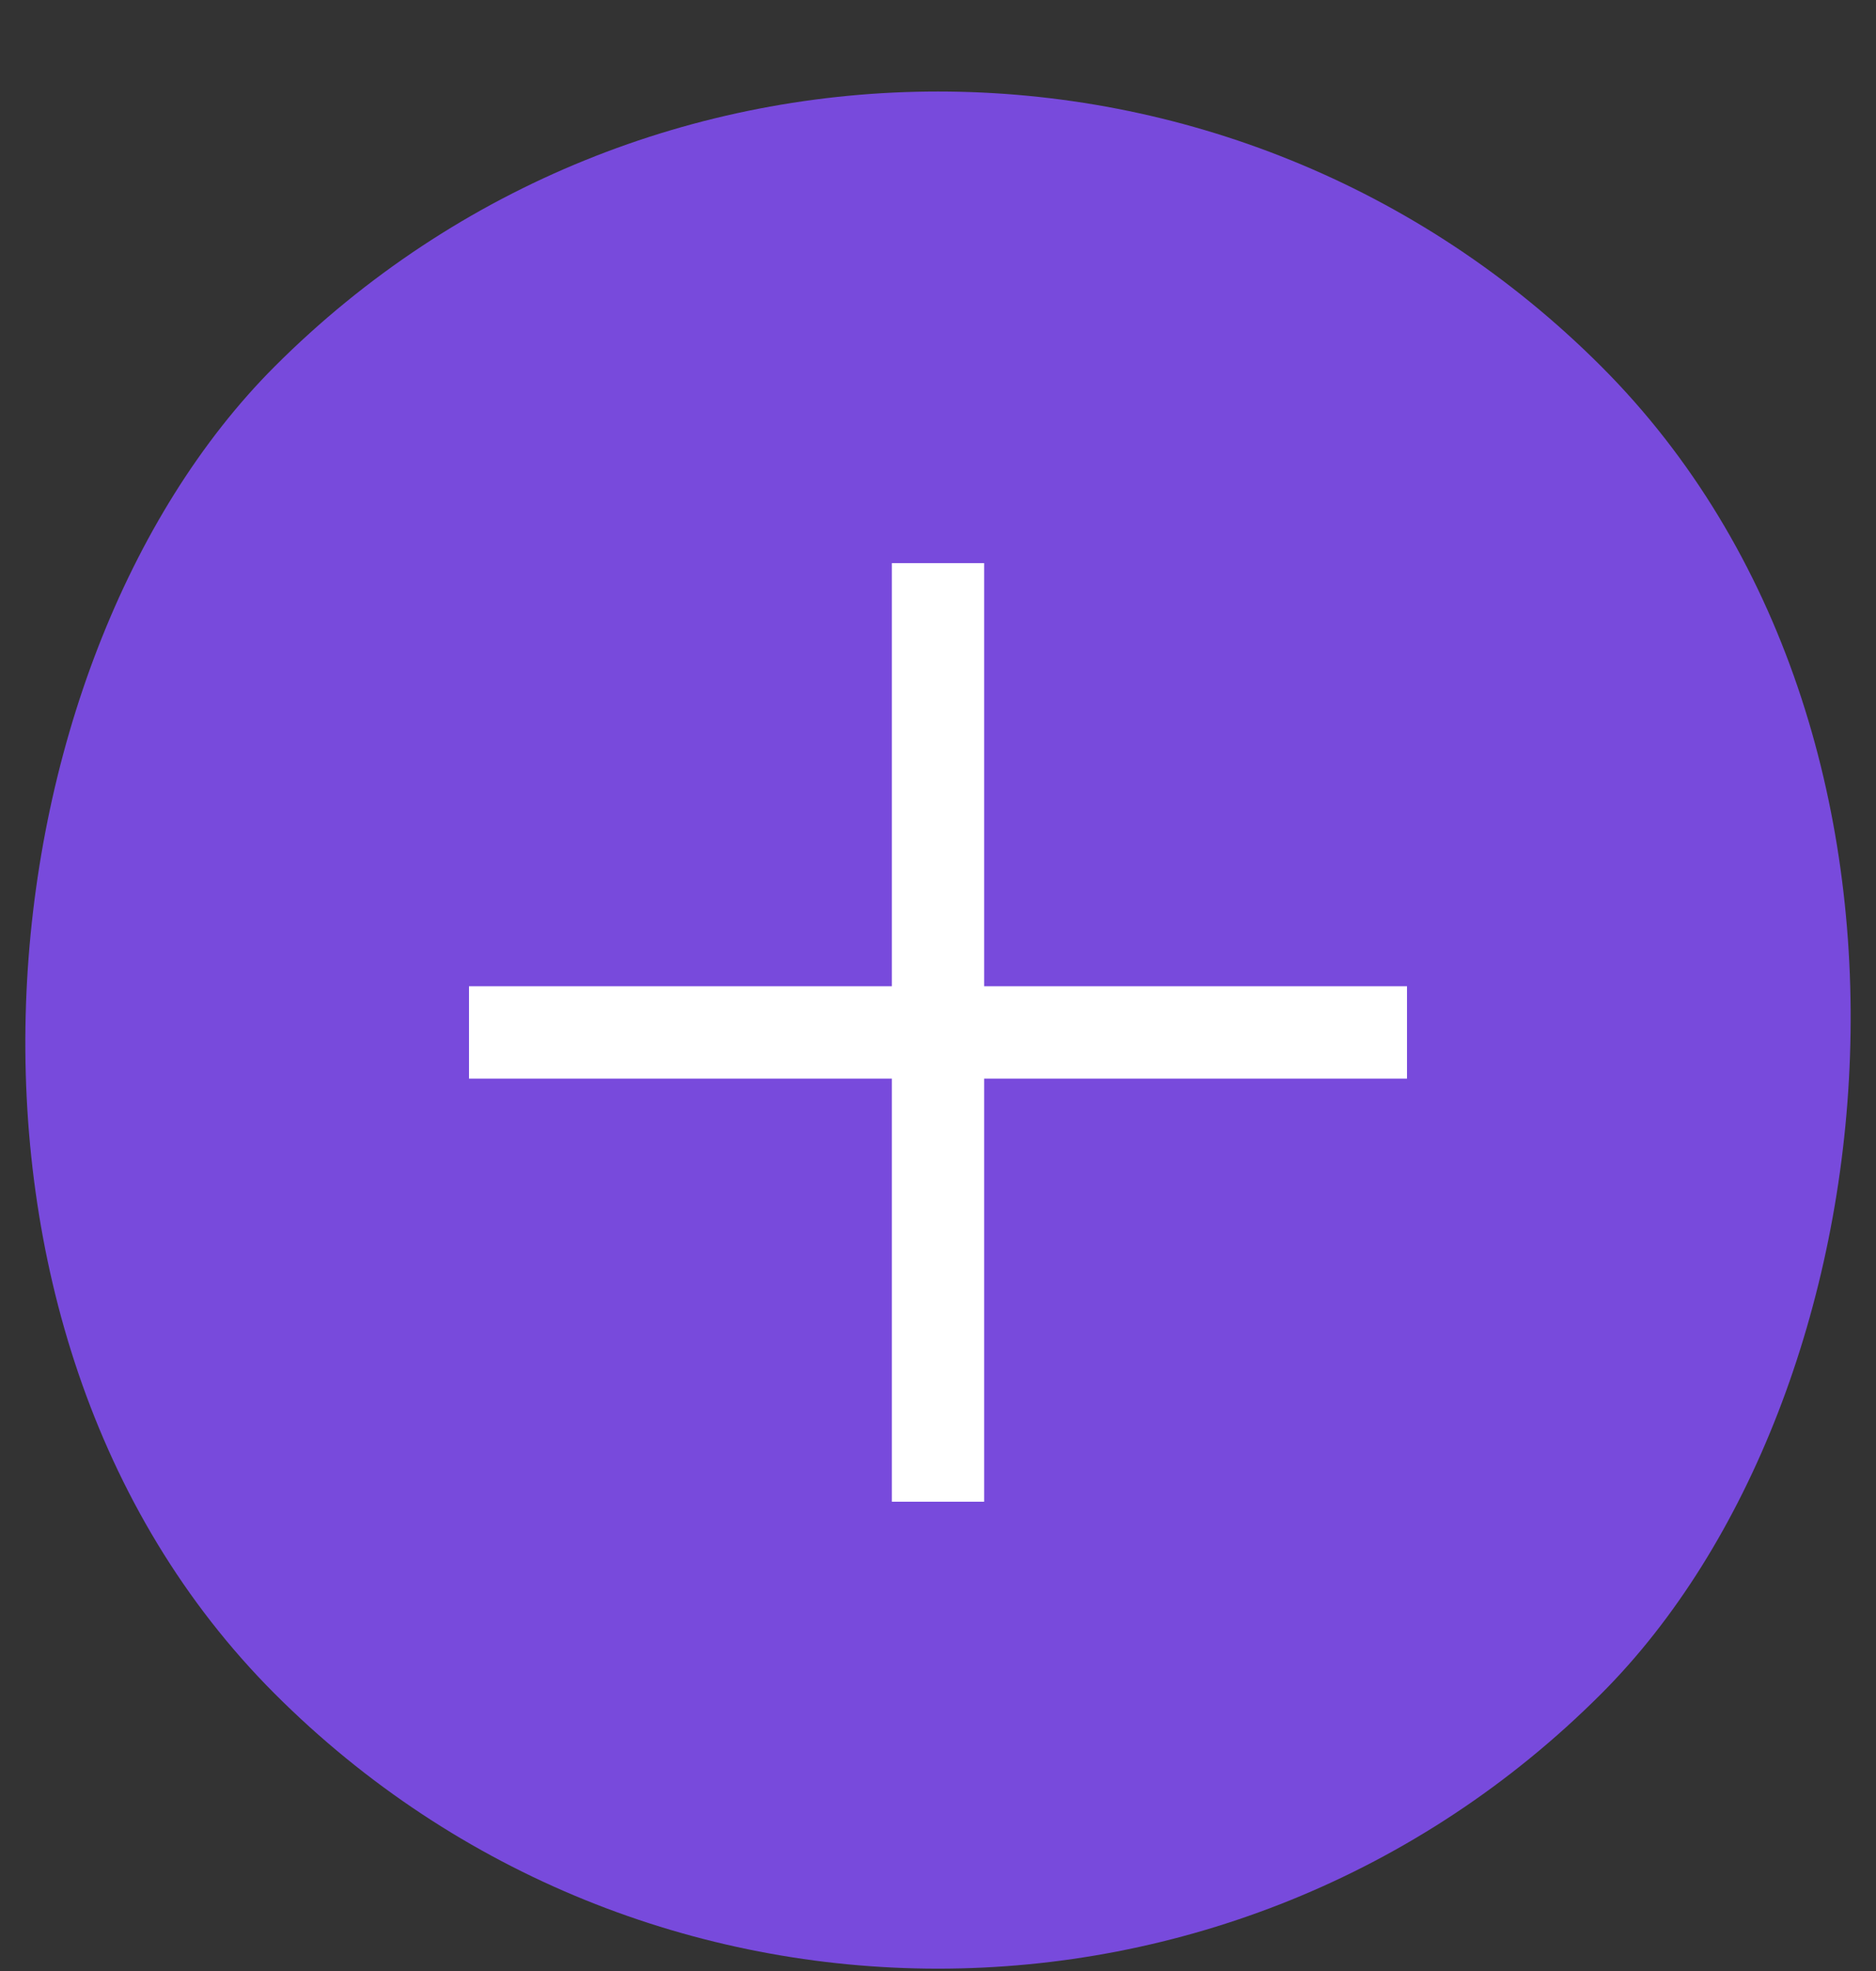 <svg width="20" height="21" viewBox="0 0 20 21" fill="none" xmlns="http://www.w3.org/2000/svg">
<rect x="0" y="0" width="20" height="21" fill="#333333" stroke="none"/>
<rect x="10" y="-3.167" width="20" height="20" rx="10" transform="rotate(45 10 -3.167)" fill="#784ADC"/>
<path fill-rule="evenodd" clip-rule="evenodd" d="M10.492 6H9.508V10.508H5L5 11.492H9.508V16H10.492V11.492H15V10.508H10.492V6Z" fill="white"/>
</svg>
